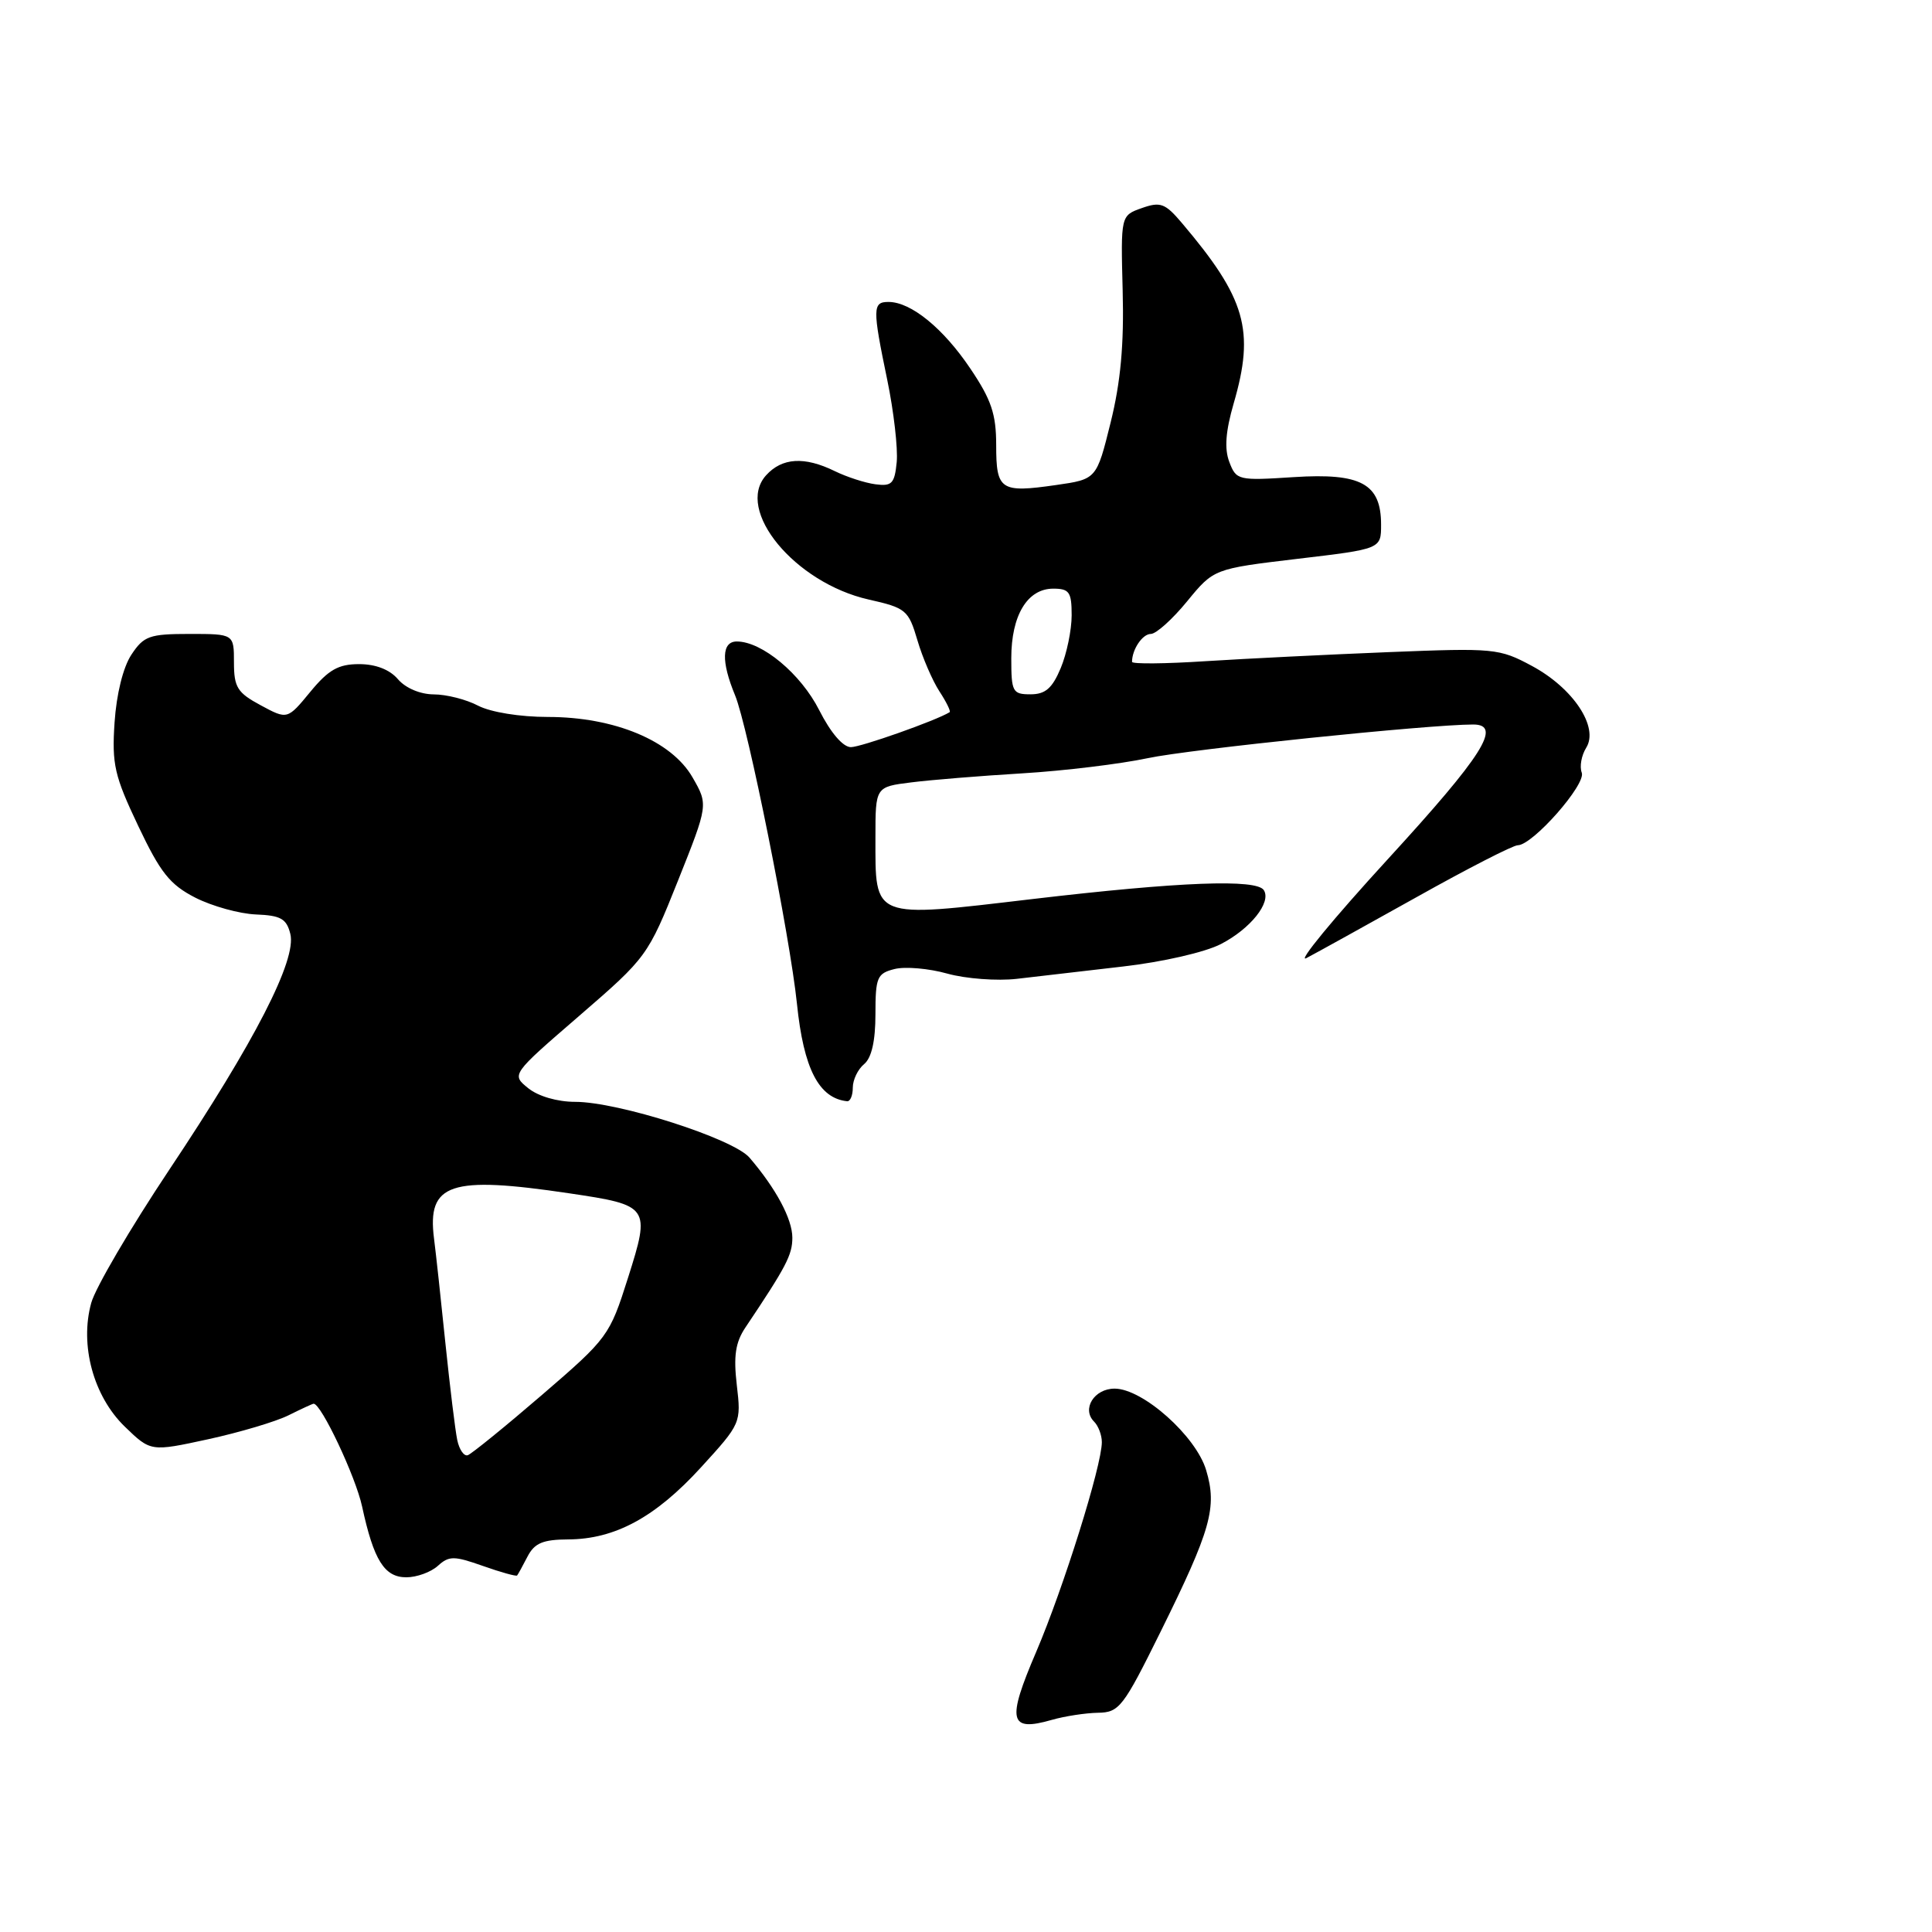 <?xml version="1.0" encoding="UTF-8" standalone="no"?>
<!DOCTYPE svg PUBLIC "-//W3C//DTD SVG 1.1//EN" "http://www.w3.org/Graphics/SVG/1.1/DTD/svg11.dtd" >
<svg xmlns="http://www.w3.org/2000/svg" xmlns:xlink="http://www.w3.org/1999/xlink" version="1.1" viewBox="0 0 256 256">
 <g >
 <path fill="currentColor"
d=" M 145.49 226.95 C 148.31 226.91 148.84 226.21 153.79 216.20 C 160.47 202.69 161.30 199.73 159.82 194.80 C 158.47 190.28 151.42 184.00 147.69 184.00 C 144.99 184.00 143.30 186.70 144.97 188.37 C 145.54 188.94 146.00 190.16 146.00 191.09 C 146.00 194.19 140.92 210.41 137.31 218.86 C 133.37 228.04 133.71 229.52 139.38 227.89 C 141.09 227.40 143.84 226.98 145.49 226.95 Z  M 58.01 207.49 C 59.50 206.14 60.15 206.14 64.00 207.50 C 66.37 208.34 68.41 208.90 68.52 208.76 C 68.64 208.62 69.26 207.49 69.90 206.25 C 70.83 204.46 71.94 204.00 75.29 203.98 C 81.49 203.95 86.84 201.05 92.87 194.45 C 98.18 188.64 98.22 188.55 97.63 183.53 C 97.18 179.67 97.45 177.87 98.77 175.90 C 104.19 167.82 104.99 166.28 104.99 164.00 C 104.99 161.53 102.82 157.48 99.31 153.39 C 97.14 150.87 81.93 146.00 76.21 146.00 C 73.85 146.00 71.31 145.26 69.99 144.19 C 67.75 142.38 67.75 142.38 76.78 134.58 C 85.69 126.88 85.86 126.65 89.83 116.71 C 93.85 106.63 93.85 106.63 91.76 103.00 C 88.97 98.15 81.42 95.00 72.59 95.00 C 68.89 95.00 65.03 94.37 63.36 93.51 C 61.79 92.68 59.14 92.01 57.47 92.01 C 55.69 92.00 53.74 91.18 52.73 90.00 C 51.64 88.72 49.78 88.00 47.58 88.00 C 44.84 88.00 43.53 88.74 41.11 91.68 C 38.08 95.36 38.08 95.36 34.54 93.45 C 31.45 91.79 31.00 91.07 31.00 87.77 C 31.00 84.00 31.00 84.00 25.12 84.00 C 19.80 84.00 19.05 84.27 17.41 86.75 C 16.31 88.41 15.43 91.98 15.18 95.74 C 14.81 101.28 15.17 102.82 18.31 109.43 C 21.26 115.65 22.51 117.22 25.89 118.95 C 28.12 120.08 31.73 121.08 33.90 121.17 C 37.20 121.30 37.97 121.73 38.47 123.75 C 39.33 127.17 33.79 137.97 22.42 155.01 C 17.29 162.71 12.64 170.64 12.09 172.64 C 10.54 178.24 12.38 185.00 16.53 189.03 C 19.97 192.36 19.97 192.36 27.57 190.71 C 31.75 189.80 36.56 188.37 38.24 187.53 C 39.93 186.69 41.42 186.00 41.56 186.00 C 42.57 186.00 47.13 195.67 47.98 199.62 C 49.52 206.74 50.93 209.00 53.84 209.00 C 55.22 209.00 57.09 208.32 58.01 207.49 Z  M 113.00 144.12 C 113.00 143.09 113.67 141.68 114.50 141.00 C 115.49 140.18 116.00 137.94 116.00 134.40 C 116.00 129.49 116.22 128.98 118.54 128.40 C 119.94 128.05 123.08 128.32 125.53 129.01 C 127.98 129.69 132.13 130.00 134.74 129.70 C 137.36 129.39 143.68 128.66 148.78 128.07 C 154.03 127.47 159.68 126.18 161.78 125.09 C 165.69 123.07 168.48 119.58 167.47 117.96 C 166.54 116.44 156.35 116.83 136.79 119.13 C 115.41 121.65 116.00 121.89 116.00 110.94 C 116.00 104.26 116.00 104.26 120.75 103.67 C 123.36 103.34 130.00 102.80 135.50 102.47 C 141.00 102.14 148.46 101.23 152.09 100.46 C 157.61 99.28 189.32 96.00 195.20 96.00 C 199.10 96.00 196.50 100.09 183.86 113.88 C 176.64 121.76 171.80 127.65 173.11 126.95 C 174.43 126.26 181.01 122.61 187.75 118.85 C 194.48 115.08 200.49 112.00 201.11 112.00 C 203.08 112.00 210.19 103.93 209.59 102.38 C 209.28 101.58 209.55 100.09 210.18 99.08 C 211.89 96.35 208.46 91.18 202.99 88.24 C 198.66 85.91 197.98 85.85 184.00 86.41 C 176.03 86.73 165.11 87.27 159.75 87.61 C 154.39 87.96 150.00 88.00 150.00 87.70 C 150.00 86.06 151.38 84.00 152.49 84.00 C 153.19 84.00 155.35 82.06 157.29 79.69 C 160.83 75.37 160.83 75.37 171.91 74.05 C 183.00 72.74 183.00 72.74 183.00 69.52 C 183.00 64.09 180.35 62.65 171.44 63.22 C 164.06 63.70 163.81 63.64 162.89 61.21 C 162.22 59.46 162.40 57.15 163.47 53.45 C 166.29 43.76 165.08 39.54 156.60 29.54 C 154.39 26.93 153.76 26.70 151.30 27.57 C 148.50 28.56 148.50 28.56 148.76 38.53 C 148.95 45.65 148.49 50.65 147.16 56.00 C 145.30 63.50 145.30 63.50 139.93 64.27 C 132.57 65.33 132.00 64.95 132.00 58.99 C 132.00 54.87 131.36 52.96 128.57 48.83 C 124.98 43.49 120.71 40.02 117.75 40.01 C 115.61 40.00 115.59 40.82 117.57 50.36 C 118.43 54.52 118.99 59.41 118.82 61.22 C 118.54 64.08 118.18 64.46 116.00 64.17 C 114.62 63.99 112.19 63.20 110.60 62.42 C 106.59 60.46 103.63 60.64 101.51 62.98 C 97.35 67.58 105.32 77.23 115.10 79.44 C 120.04 80.55 120.38 80.83 121.56 84.83 C 122.24 87.15 123.56 90.20 124.48 91.61 C 125.40 93.02 126.01 94.26 125.83 94.37 C 124.01 95.49 114.07 99.00 112.75 99.00 C 111.70 99.00 110.07 97.10 108.55 94.10 C 106.11 89.28 100.97 85.00 97.63 85.00 C 95.62 85.00 95.54 87.64 97.40 92.13 C 99.10 96.23 104.67 124.01 105.60 133.00 C 106.48 141.61 108.50 145.53 112.25 145.92 C 112.66 145.96 113.00 145.16 113.00 144.12 Z  M 60.59 190.82 C 60.32 189.54 59.62 183.78 59.02 178.00 C 58.43 172.22 57.75 165.97 57.51 164.11 C 56.58 156.79 59.63 155.77 75.43 158.12 C 86.08 159.70 86.21 159.88 83.21 169.33 C 80.78 177.00 80.55 177.31 71.82 184.83 C 66.92 189.05 62.49 192.64 61.99 192.82 C 61.49 193.00 60.86 192.10 60.59 190.82 Z  M 134.00 87.22 C 134.00 81.54 136.13 78.00 139.56 78.00 C 141.69 78.00 142.00 78.45 142.00 81.53 C 142.00 83.47 141.35 86.62 140.55 88.53 C 139.43 91.20 138.52 92.00 136.55 92.00 C 134.17 92.00 134.00 91.68 134.00 87.22 Z "/>
</g>
</svg>